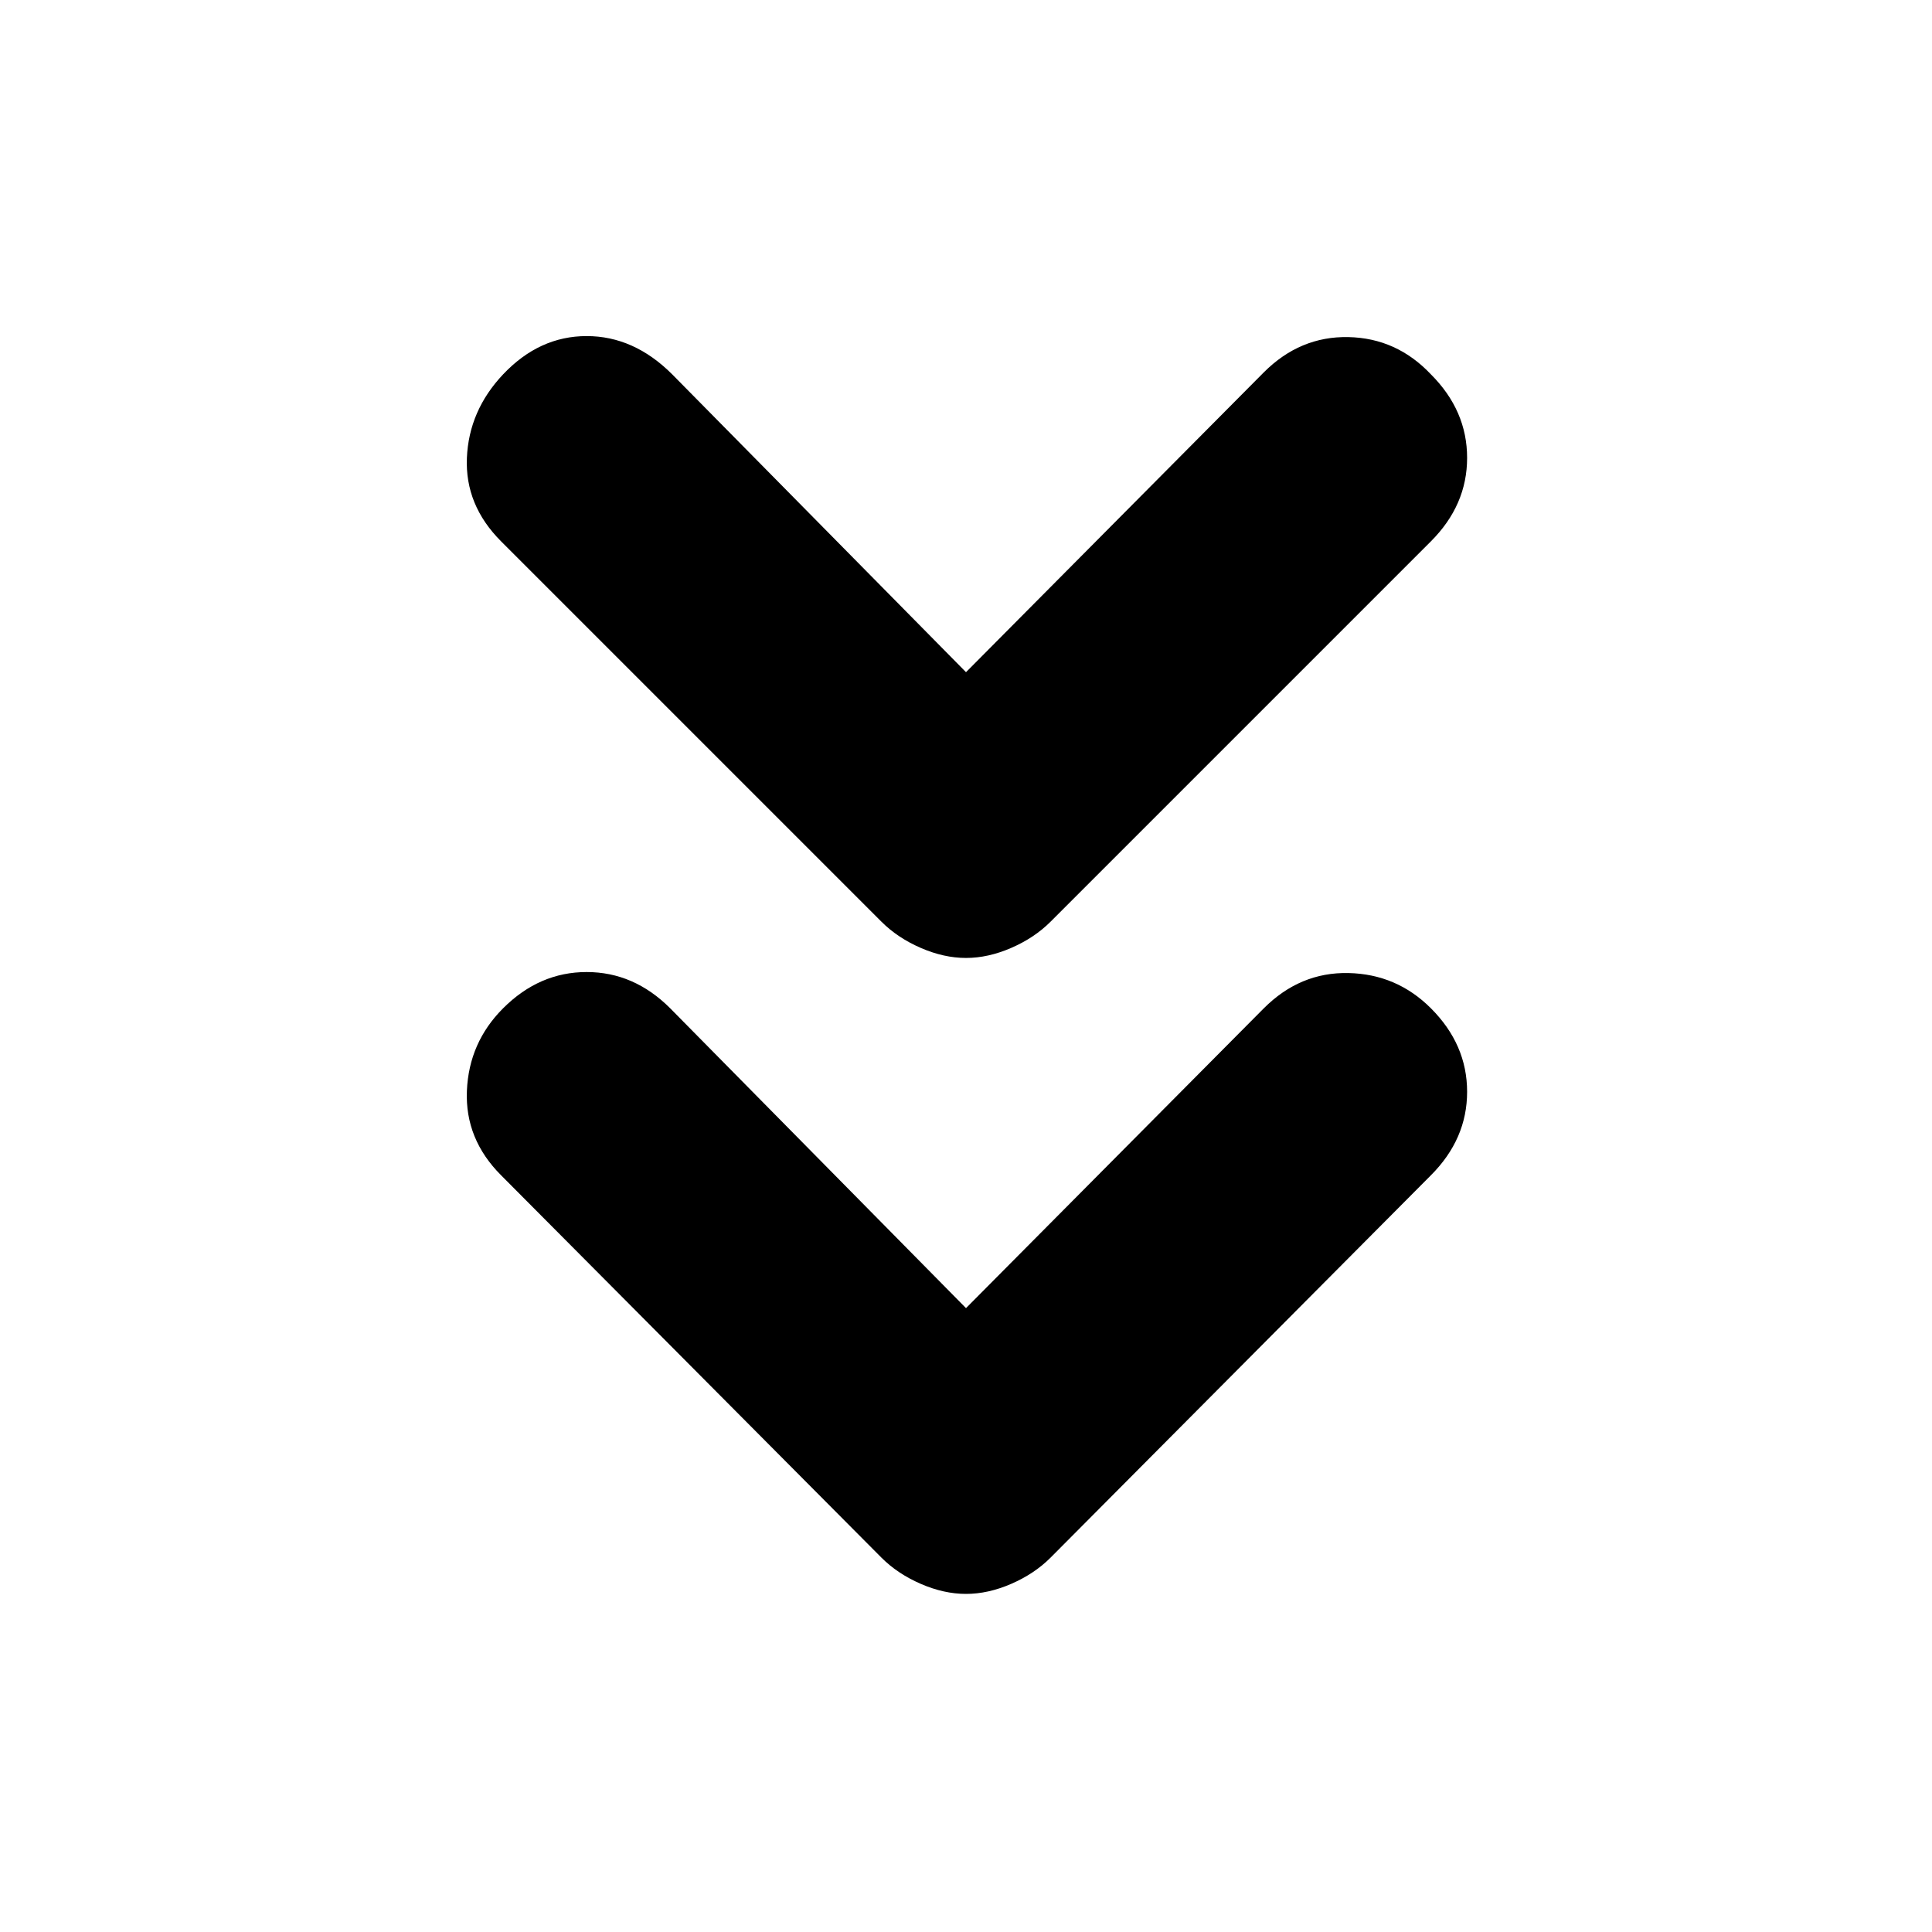 <svg xmlns="http://www.w3.org/2000/svg" height="20" viewBox="0 -960 960 960" width="20"><path d="m480-310 148-149q18-18 42-17.5t41 17.5q18 18 18 41.5T711-376L522-186q-8 8-19.5 13t-22.5 5q-11 0-22.5-5T438-186L249-376q-18-18-17-42t18-41q18-18 41.5-18t41.5 18l147 149Zm0-316 148-149q18-18 42-17.5t41 18.5q18 18 18 41.5T711-691L522-502q-8 8-19.5 13t-22.5 5q-11 0-22.5-5T438-502L249-691q-18-18-17-41.5t18-41.5q18-19 41.5-19t42.5 19l146 148Z"/></svg>